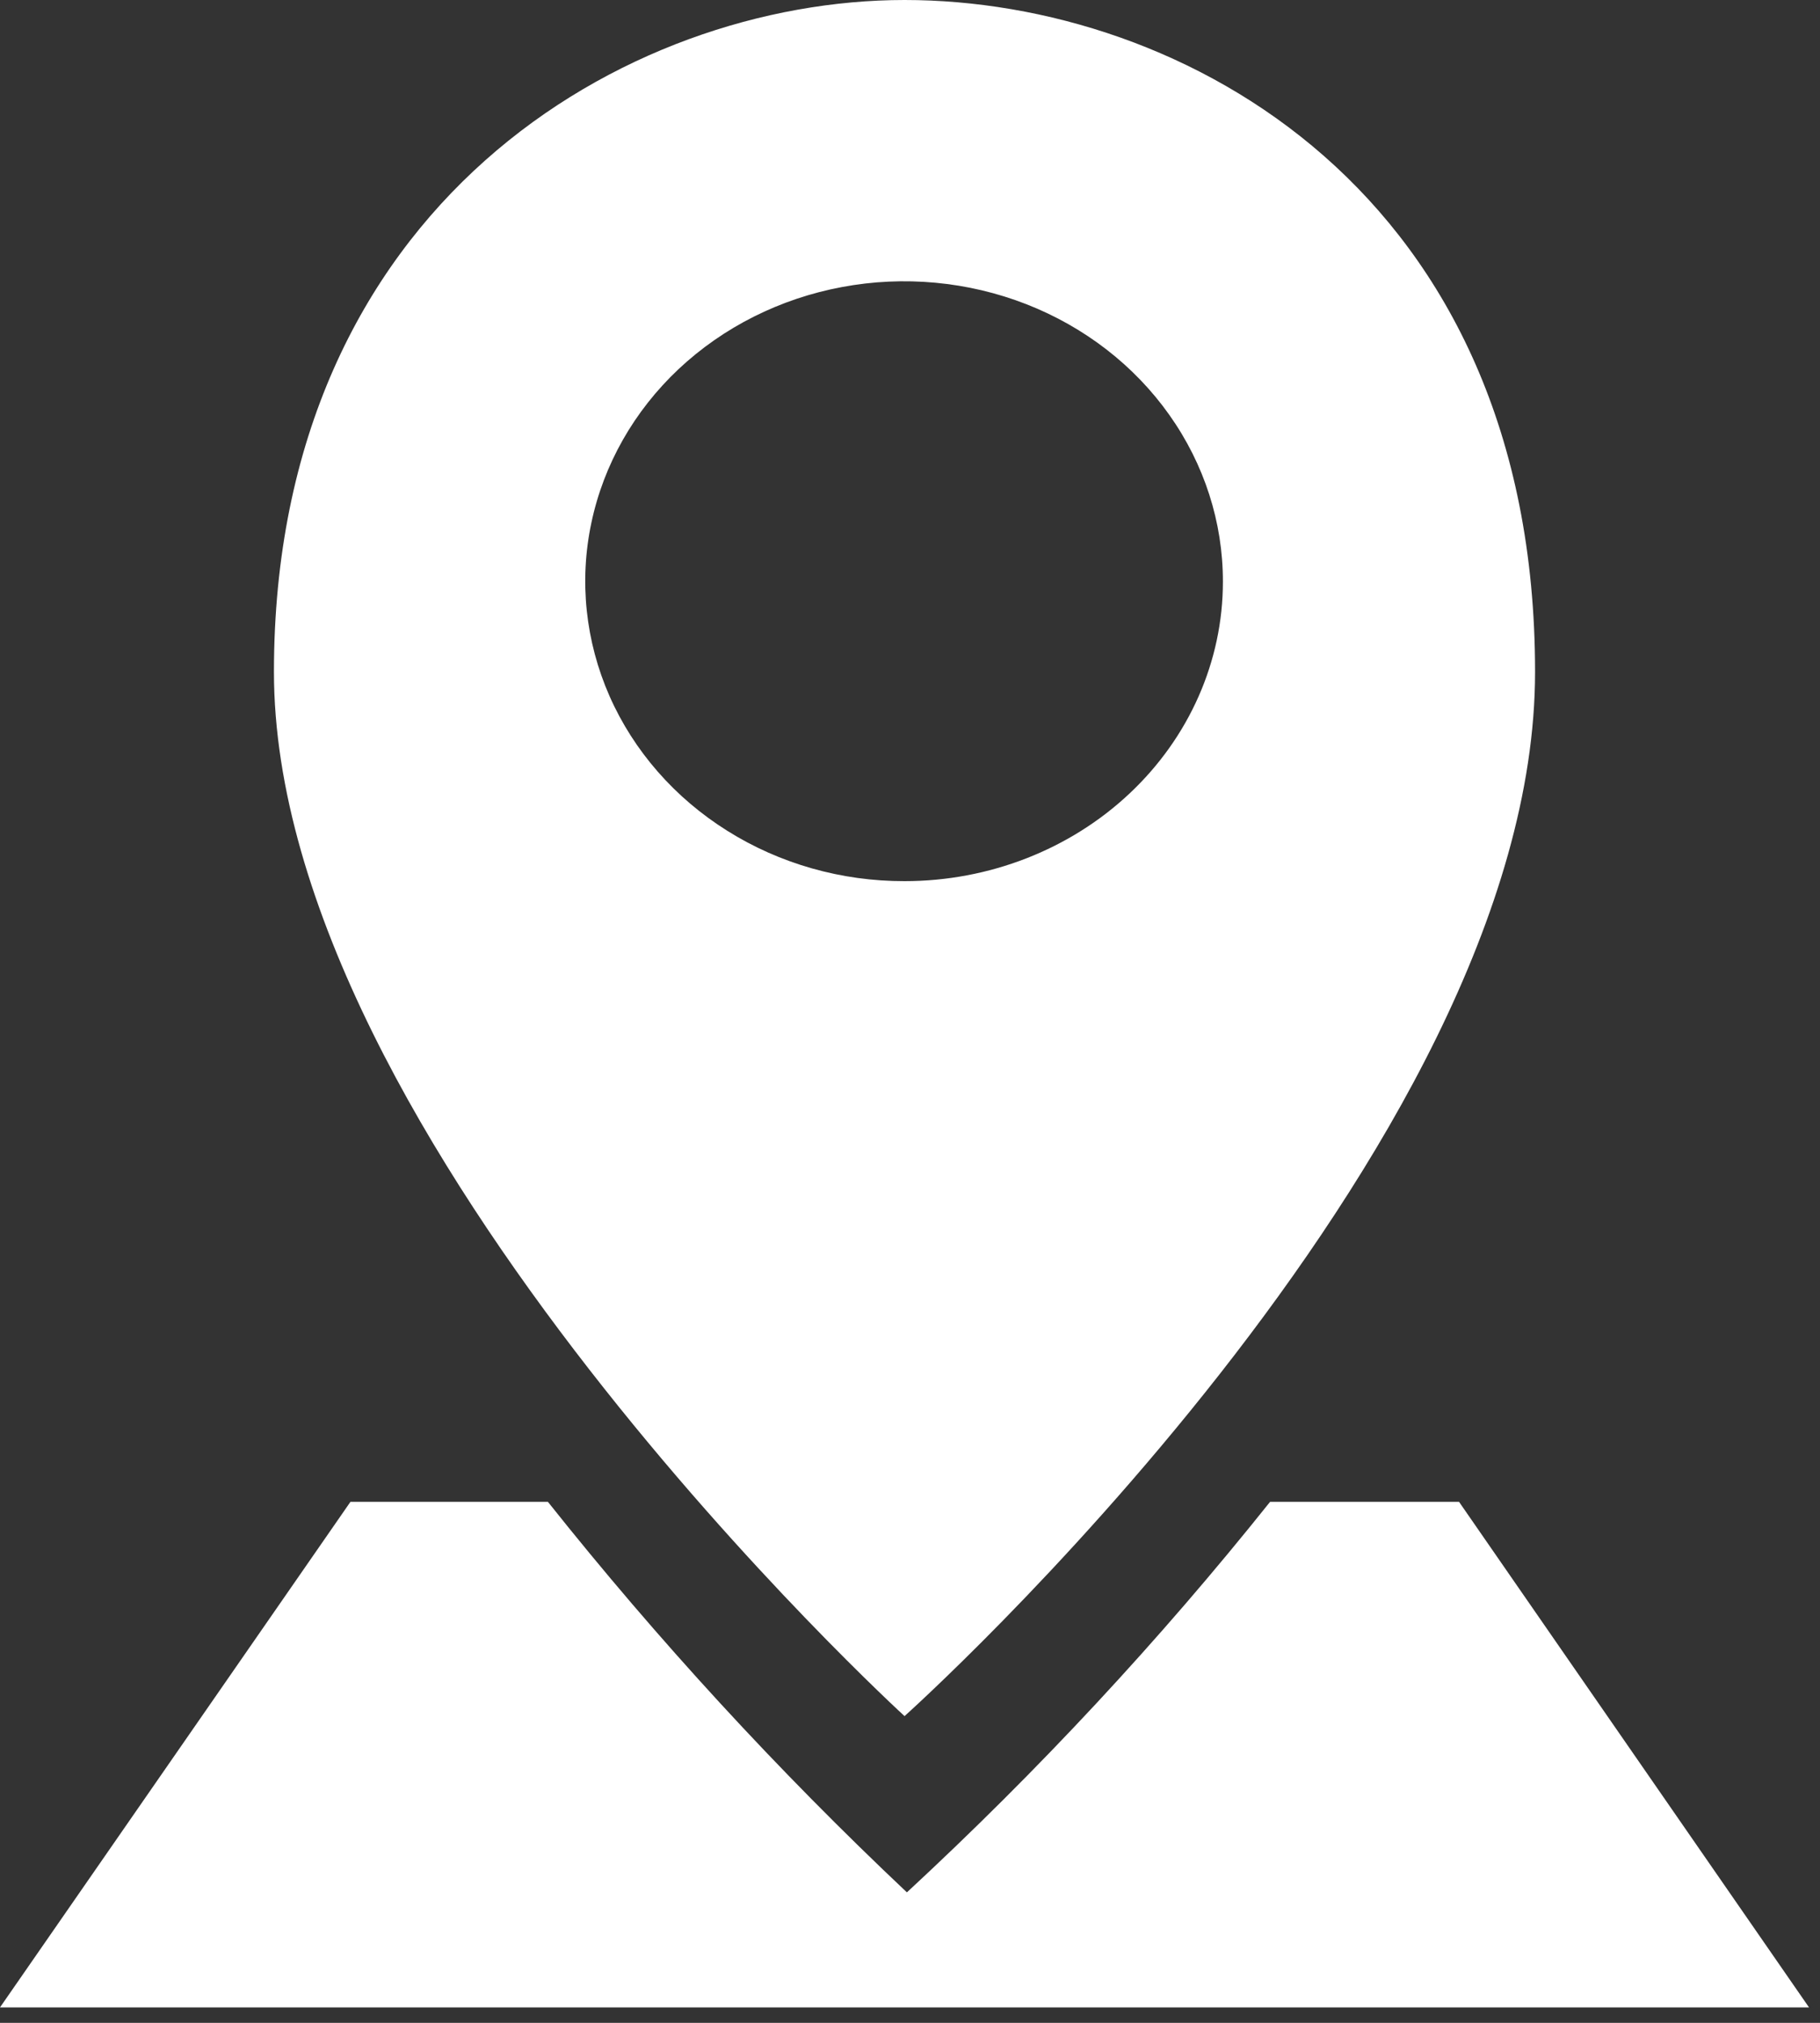 <svg width="27" height="30" viewBox="0 0 27 30" fill="none" xmlns="http://www.w3.org/2000/svg">
<rect x="0" y="0" width="27" height="30" fill="#333333" stroke="none"/>
<path d="M13.419 0C9.299 0 4.064 3.025 4.064 9.964C4.064 16.904 13.419 25.451 13.419 25.451C13.419 25.451 22.773 17.082 22.773 9.964C22.773 2.847 17.539 0 13.419 0ZM13.419 13.068C12.483 13.07 11.567 12.81 10.789 12.321C10.01 11.833 9.402 11.138 9.043 10.325C8.685 9.512 8.59 8.617 8.773 7.754C8.955 6.89 9.405 6.097 10.067 5.474C10.729 4.852 11.573 4.428 12.491 4.257C13.409 4.085 14.361 4.174 15.225 4.511C16.09 4.849 16.828 5.42 17.347 6.153C17.866 6.885 18.143 7.746 18.142 8.627C18.142 9.805 17.644 10.934 16.758 11.767C15.873 12.6 14.671 13.068 13.419 13.068Z" fill="white"/>
<path d="M0 29.771H26.837L21.645 22.273H18.842C17.202 24.327 15.401 26.263 13.454 28.065C11.535 26.255 9.756 24.319 8.128 22.273H5.199L0 29.771Z" fill="white"/>
</svg>
